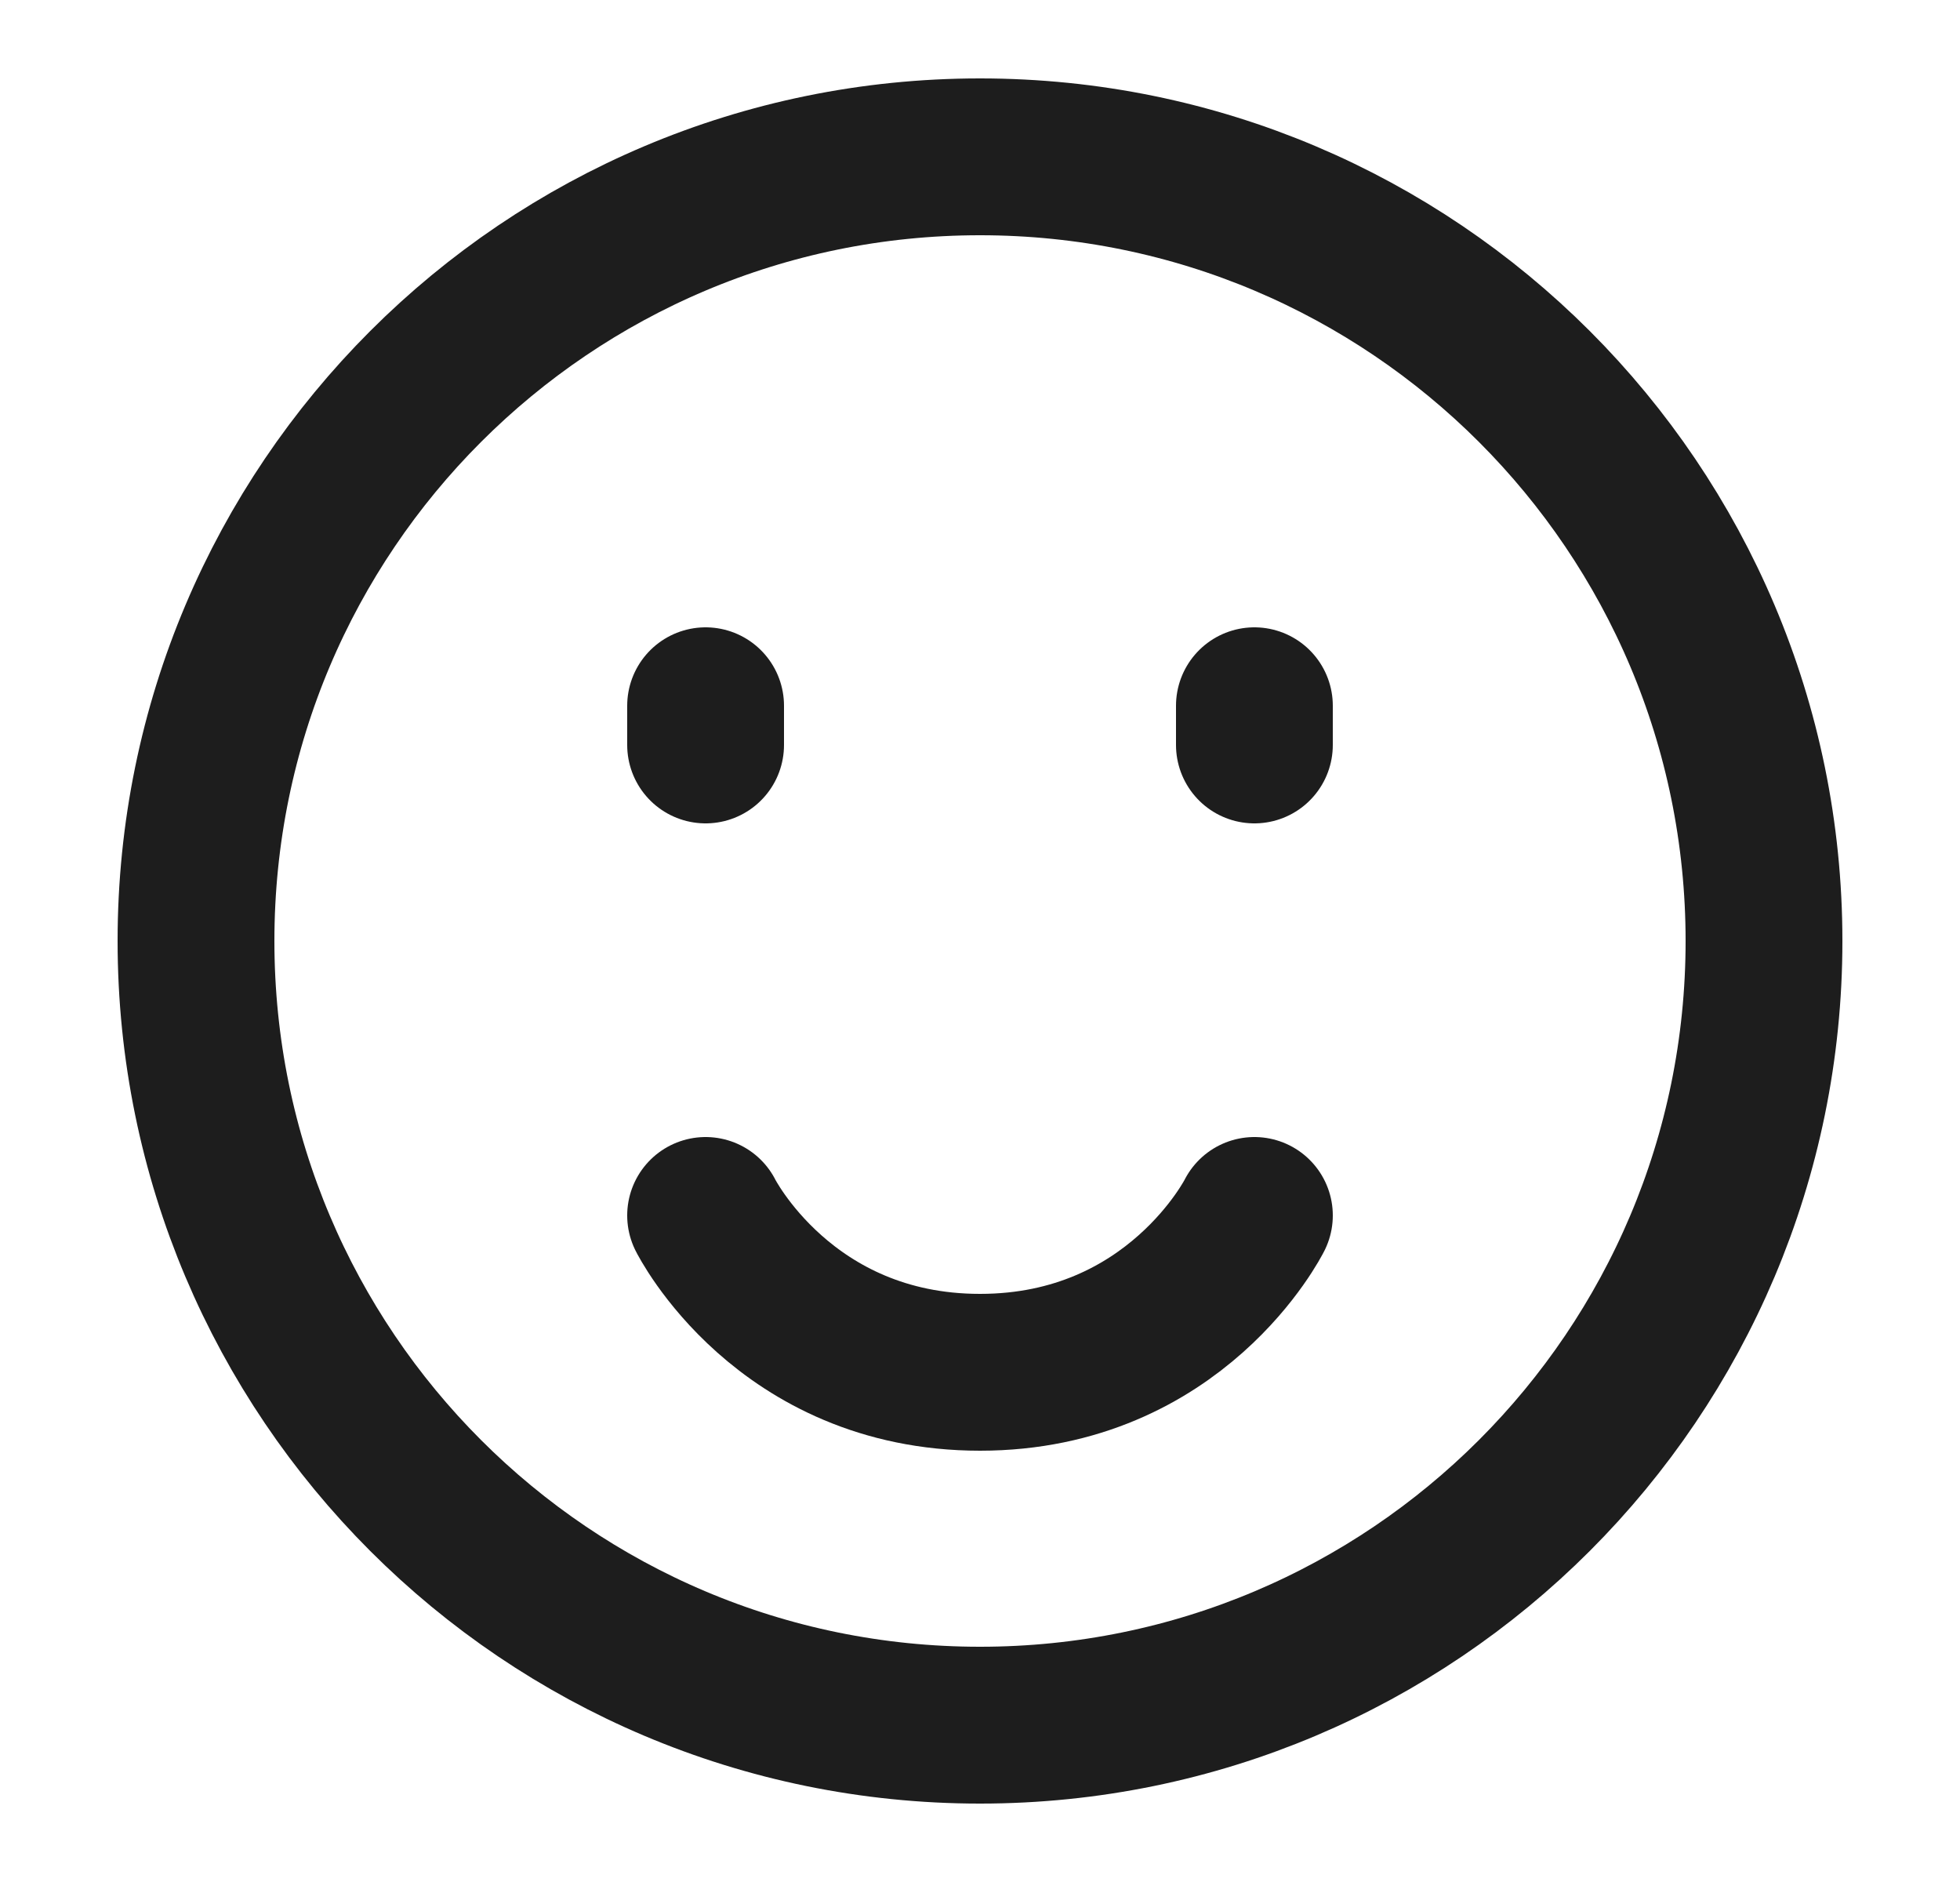 <svg xmlns="http://www.w3.org/2000/svg" width="25" height="24" fill="none"><path stroke="#1D1D1D" stroke-linejoin="round" stroke-width="2" d="M12.5 22c5.523 0 10-4.477 10-10s-4.477-10-10-10-10 4.477-10 10 4.477 10 10 10z"/><path stroke="#1D1D1D" stroke-linecap="round" stroke-linejoin="round" stroke-width="2" d="M16 9v.5M9 9v.5m7 6s-1 2-3.5 2-3.5-2-3.5-2"/></svg>